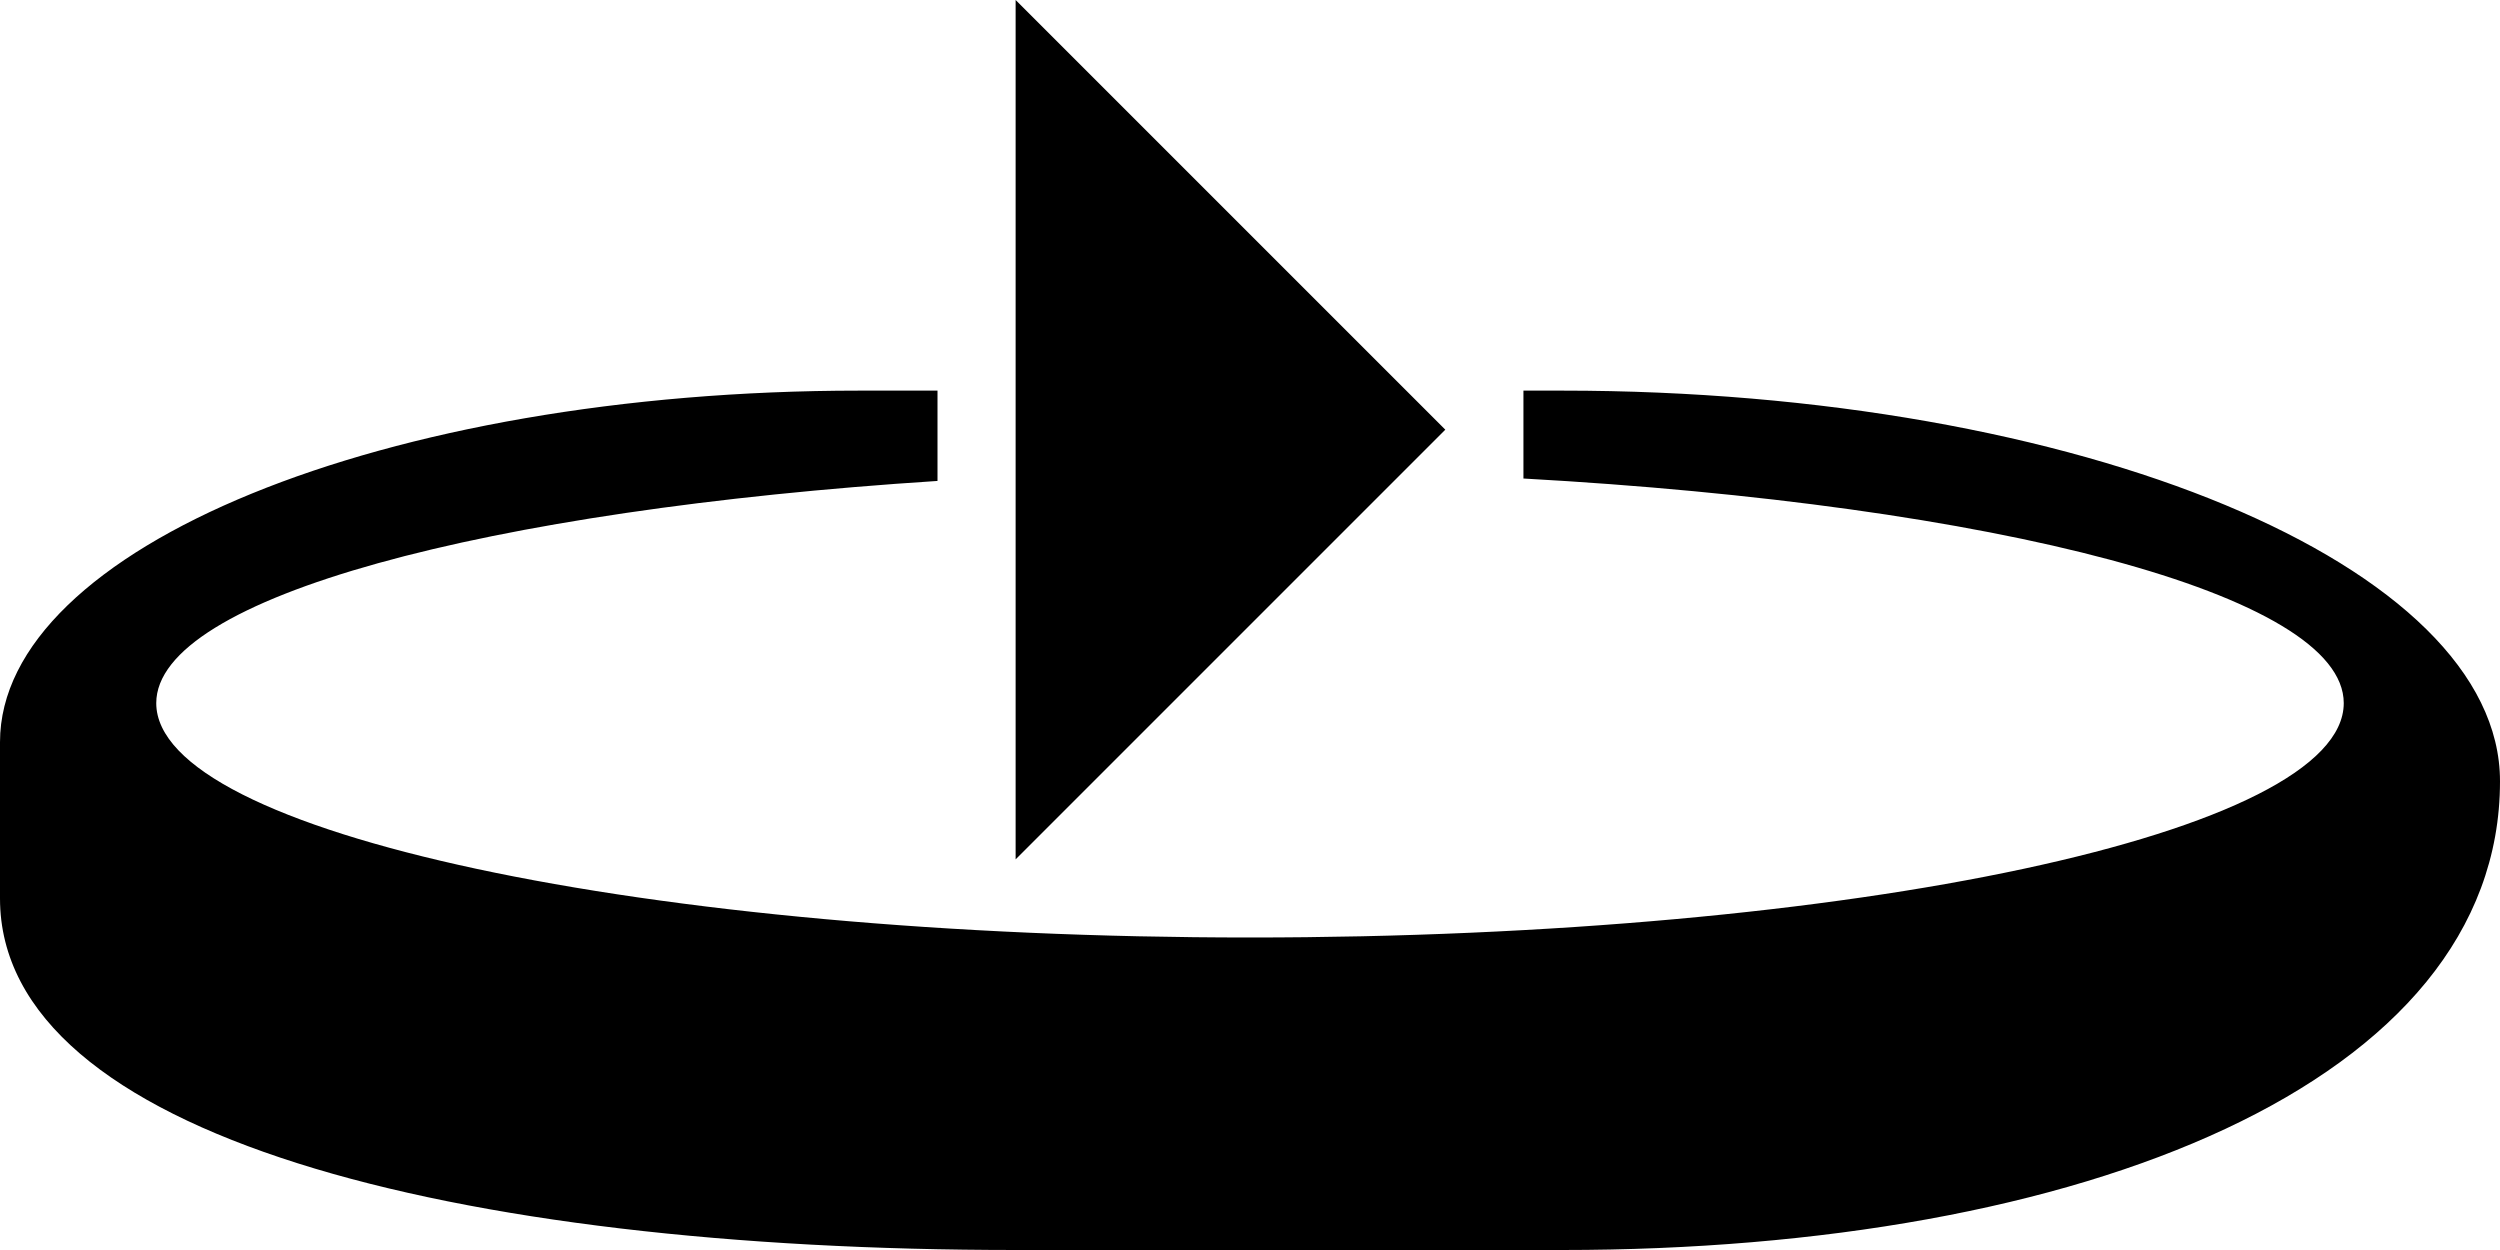<svg xmlns="http://www.w3.org/2000/svg" version="1.0" width="32" height="16"><path d="M18.5 5.5L13 0v11l5.5-5.5z"/><path d="M32 10c0-2.761-5.373-5-12-5h-.5v1.125C25.522 6.46 30 7.605 30 9c0 1.657-6.268 3-14 3S2 10.657 2 9c0-1.356 4.237-2.472 10-2.844V5h-1C4.925 5 0 7.015 0 9.5v2C0 14.538 5.82 16 13 16h7c6.627 0 12-2.134 12-6z"/></svg>
